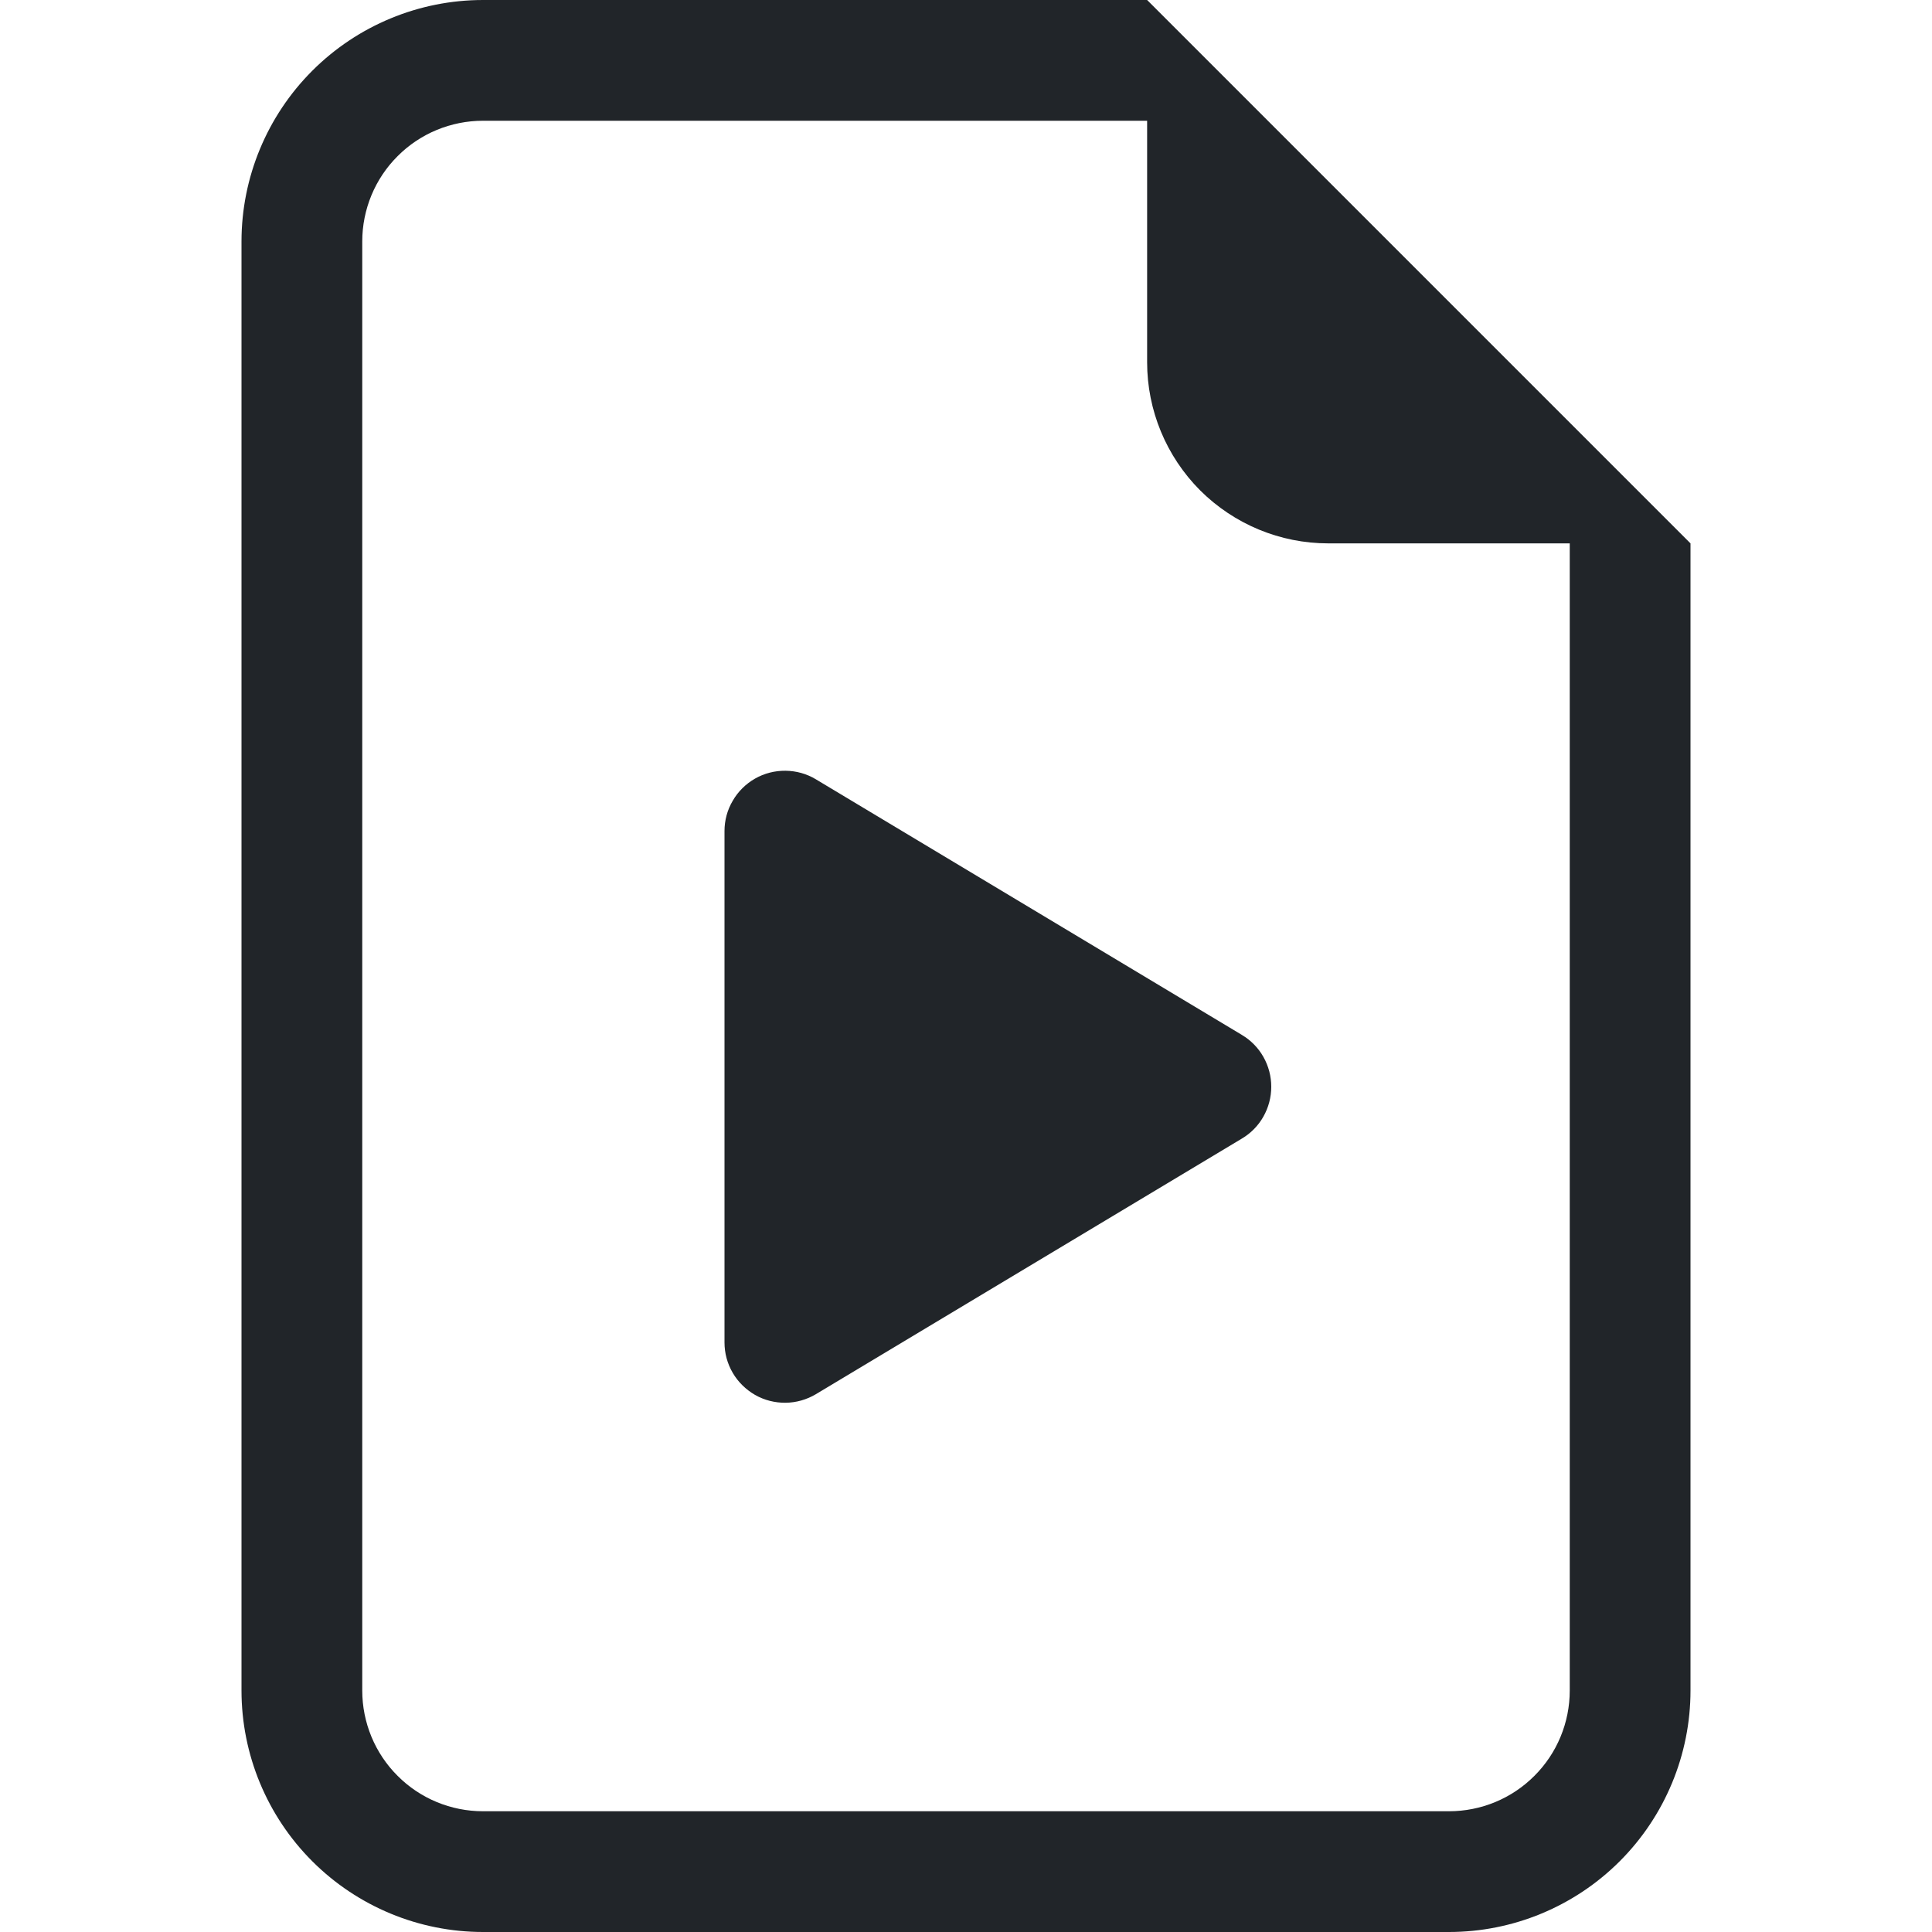 <svg width="16" height="16" viewBox="0 0 16 16" fill="none" xmlns="http://www.w3.org/2000/svg">
<path d="M6 6.883V11.117C6 11.206 6.023 11.292 6.068 11.369C6.112 11.445 6.177 11.508 6.253 11.552C6.33 11.596 6.418 11.618 6.506 11.617C6.595 11.616 6.681 11.591 6.757 11.546L10.285 9.429C10.359 9.385 10.421 9.322 10.463 9.247C10.506 9.171 10.528 9.086 10.528 9C10.528 8.914 10.506 8.829 10.463 8.753C10.421 8.678 10.359 8.615 10.285 8.571L6.757 6.454C6.681 6.408 6.594 6.384 6.506 6.383C6.417 6.382 6.33 6.404 6.253 6.448C6.176 6.492 6.112 6.555 6.068 6.632C6.023 6.708 6 6.794 6 6.883Z" fill="#212529"/>
<path d="M14 14V4.5L9.5 0H4C3.47 0 2.961 0.211 2.586 0.586C2.211 0.961 2 1.47 2 2V14C2 14.53 2.211 15.039 2.586 15.414C2.961 15.789 3.47 16 4 16H12C12.53 16 13.039 15.789 13.414 15.414C13.789 15.039 14 14.53 14 14ZM9.5 3C9.5 3.398 9.658 3.779 9.939 4.061C10.221 4.342 10.602 4.5 11 4.5H13V14C13 14.265 12.895 14.52 12.707 14.707C12.52 14.895 12.265 15 12 15H4C3.735 15 3.48 14.895 3.293 14.707C3.105 14.52 3 14.265 3 14V2C3 1.735 3.105 1.48 3.293 1.293C3.48 1.105 3.735 1 4 1H9.5V3Z" fill="#212529"/>
</svg>
